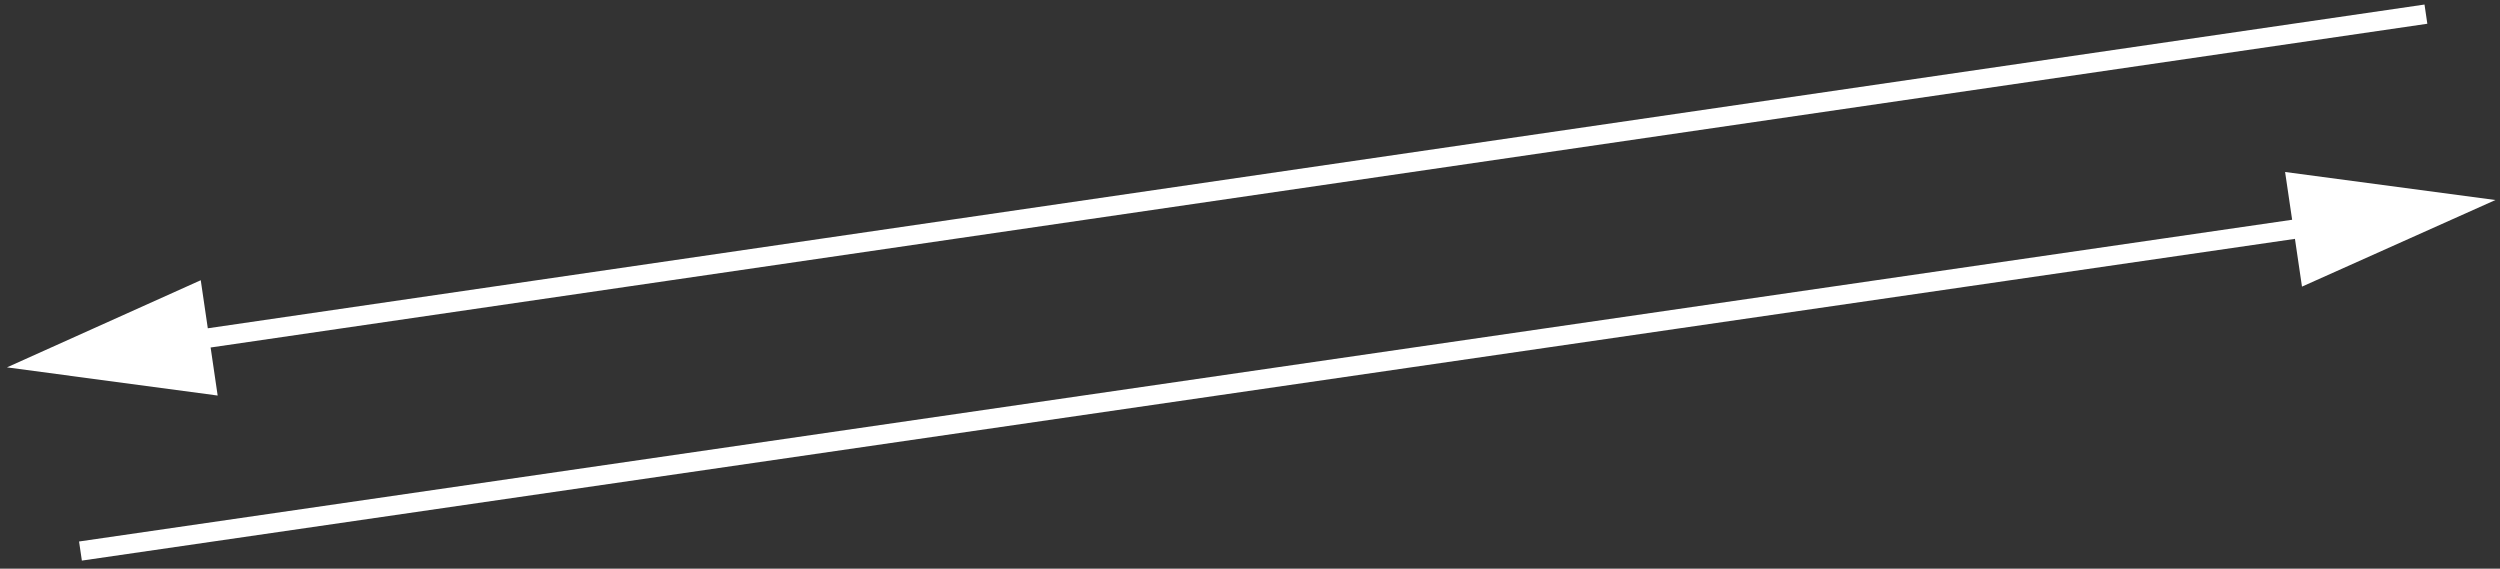 <svg 
 xmlns="http://www.w3.org/2000/svg"
 xmlns:xlink="http://www.w3.org/1999/xlink"
 width="233px" height="53px">
<rect width="100%" height="100%" fill="#333333" stroke="none"/>
<path fill-rule="evenodd"  fill="rgb(255, 255, 255)"
 d="M20.286,36.865 L0.649,34.239 L18.710,26.117 L19.367,30.596 L225.964,0.423 L226.227,2.214 L19.630,32.387 L20.286,36.865 ZM212.971,16.031 L232.576,18.641 L214.545,26.713 L213.889,22.262 L7.630,52.247 L7.368,50.467 L213.627,20.481 L212.971,16.031 Z"/>
</svg>